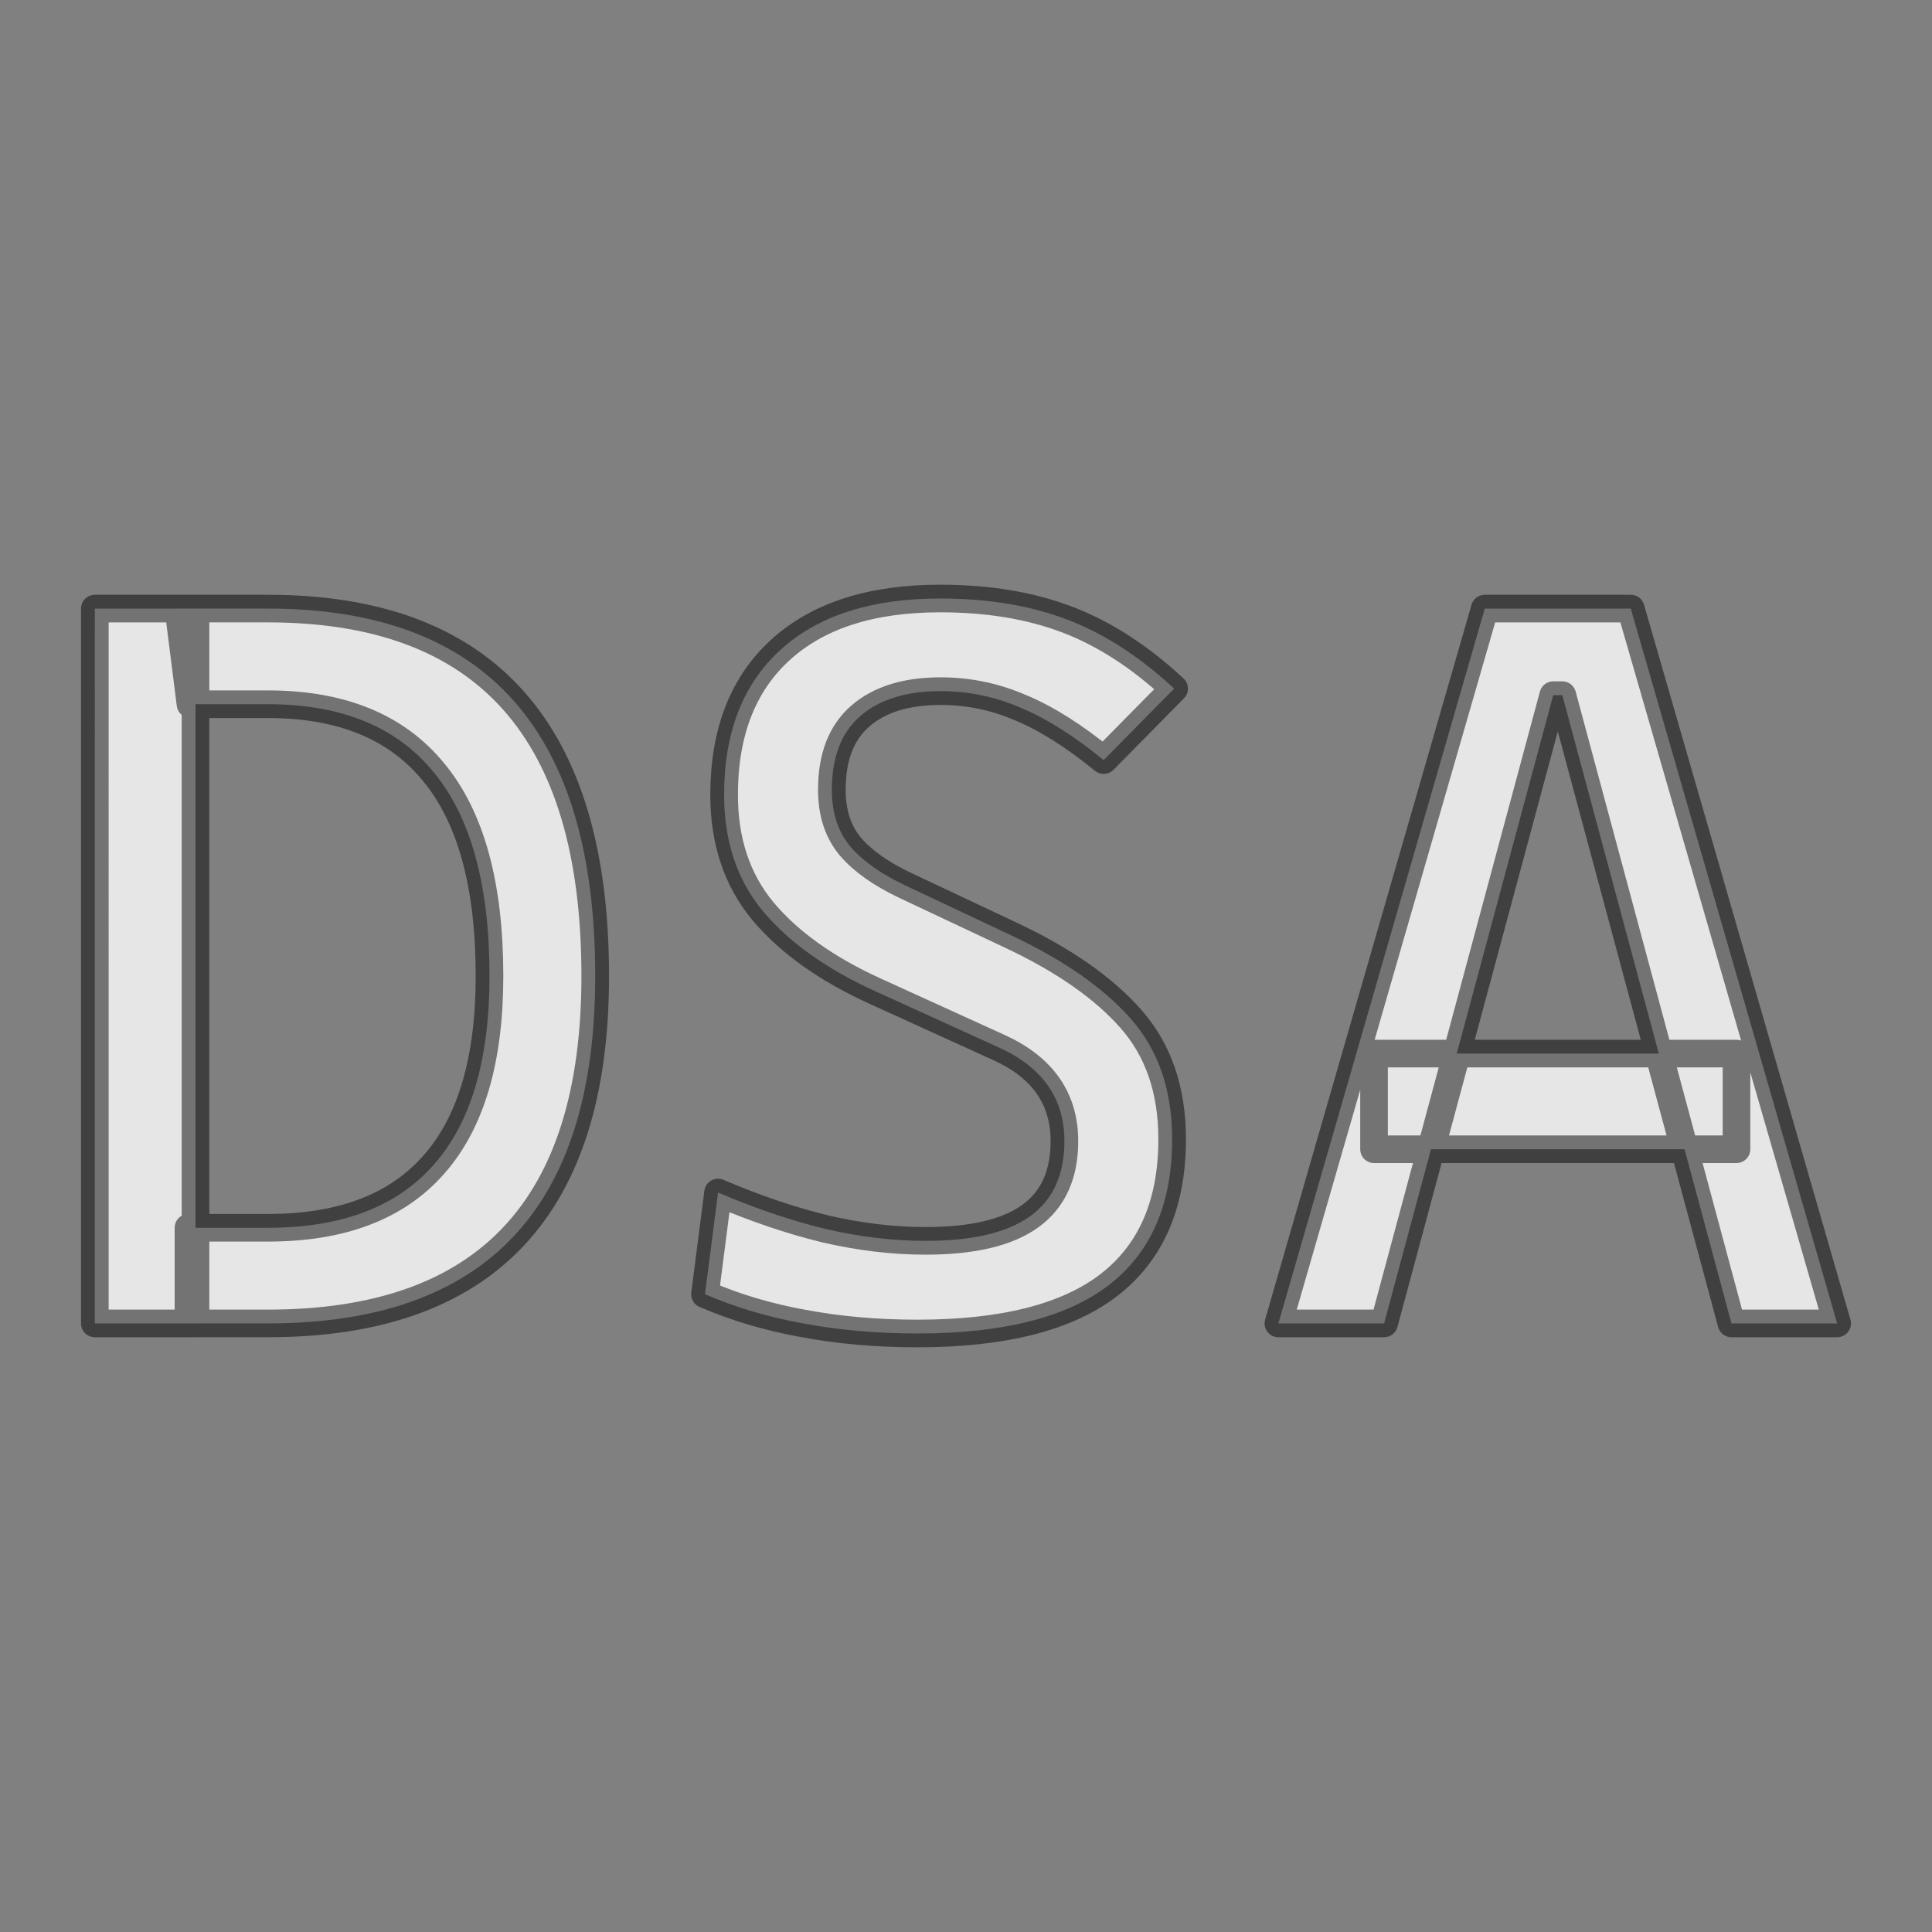 <?xml version="1.0" encoding="UTF-8" standalone="no"?>
<!-- Created with Inkscape (http://www.inkscape.org/) -->

<svg
   width="512"
   height="512"
   viewBox="0 0 512 512"
   version="1.1"
   id="svg1"
   inkscape:version="1.4.2 (f4327f4, 2025-05-13)"
   sodipodi:docname="DSALangIcon.svg"
   inkscape:export-filename="DSALangIconDarkMode.svg"
   inkscape:export-xdpi="96"
   inkscape:export-ydpi="96"
   xmlns:inkscape="http://www.inkscape.org/namespaces/inkscape"
   xmlns:sodipodi="http://sodipodi.sourceforge.net/DTD/sodipodi-0.dtd"
   xmlns="http://www.w3.org/2000/svg"
   xmlns:svg="http://www.w3.org/2000/svg">
  <rect x="0" y="0" width="512" height="512" fill="#808080" stroke="none"/>
  <sodipodi:namedview
     id="namedview1"
     pagecolor="#505050"
     bordercolor="#ffffff"
     borderopacity="1"
     inkscape:showpageshadow="0"
     inkscape:pageopacity="0"
     inkscape:pagecheckerboard="1"
     inkscape:deskcolor="#505050"
     inkscape:document-units="px"
     inkscape:zoom="1.1352378"
     inkscape:cx="211.40944"
     inkscape:cy="233.43126"
     inkscape:window-width="1920"
     inkscape:window-height="1017"
     inkscape:window-x="-8"
     inkscape:window-y="-8"
     inkscape:window-maximized="1"
     inkscape:current-layer="layer1">
    <inkscape:page
       x="0"
       y="0"
       width="512"
       height="512"
       id="page2"
       margin="0"
       bleed="0" />
  </sodipodi:namedview>
  <defs
     id="defs1" />
  <g
     inkscape:label="Icon"
     inkscape:groupmode="layer"
     id="layer1"
     sodipodi:insensitive="true">
    <path
       style="font-size:273.221px;line-height:225.891px;font-family:'Cascadia Mono';-inkscape-font-specification:'Cascadia Mono';letter-spacing:3.074px;fill:#ffffff;fill-opacity:0.8;stroke:#000000;stroke-width:7.318;stroke-linecap:round;stroke-linejoin:round;stroke-opacity:0.502;paint-order:stroke fill markers"
       d="m 49.945,350.72 v -25.348 h 21.079 q 29.217,0 43.891,-16.676 14.808,-16.676 14.808,-50.028 0,-36.154 -14.808,-54.031 Q 100.24,186.627 71.023,186.627 H 50.479 l -3.202,-25.348 h 23.747 q 86.716,0 86.716,97.388 0,92.052 -86.716,92.052 z m -24.814,0 V 161.28 h 26.682 v 189.44 z m 217.995,2.668 q -16.142,0 -30.284,-2.668 -14.008,-2.535 -26.015,-7.738 l 3.469,-26.949 q 14.675,6.27 28.283,9.605 13.741,3.202 26.682,3.202 18.677,0 27.749,-6.537 9.072,-6.537 9.072,-19.878 0,-16.943 -17.343,-24.814 l -32.819,-14.942 q -19.344,-8.805 -29.75,-21.212 -10.272,-12.407 -10.272,-30.817 0,-24.814 14.942,-38.422 14.942,-13.608 42.291,-13.608 19.077,0 33.752,5.603 14.675,5.603 28.283,18.277 l -18.677,18.944 q -11.74,-9.605 -22.012,-13.874 -10.139,-4.402 -21.212,-4.402 -13.741,0 -21.345,6.67 -7.471,6.537 -7.471,19.478 0,9.205 4.936,15.075 4.936,5.737 14.542,10.272 l 27.749,13.074 q 21.079,9.872 32.018,22.279 10.94,12.407 10.94,31.885 0,25.748 -16.809,38.689 -16.676,12.807 -50.695,12.807 z m 95.659,-2.668 54.698,-189.44 h 38.689 L 486.869,350.72 H 458.853 L 414.028,184.226 h -2.401 l -44.825,166.494 z m 25.348,-46.159 v -25.348 h 96.054 v 25.348 z"
       id="text1"
       aria-label="DSA"
       sodipodi:insensitive="true"
       inkscape:label="DSA Text" />
  </g>
</svg>
